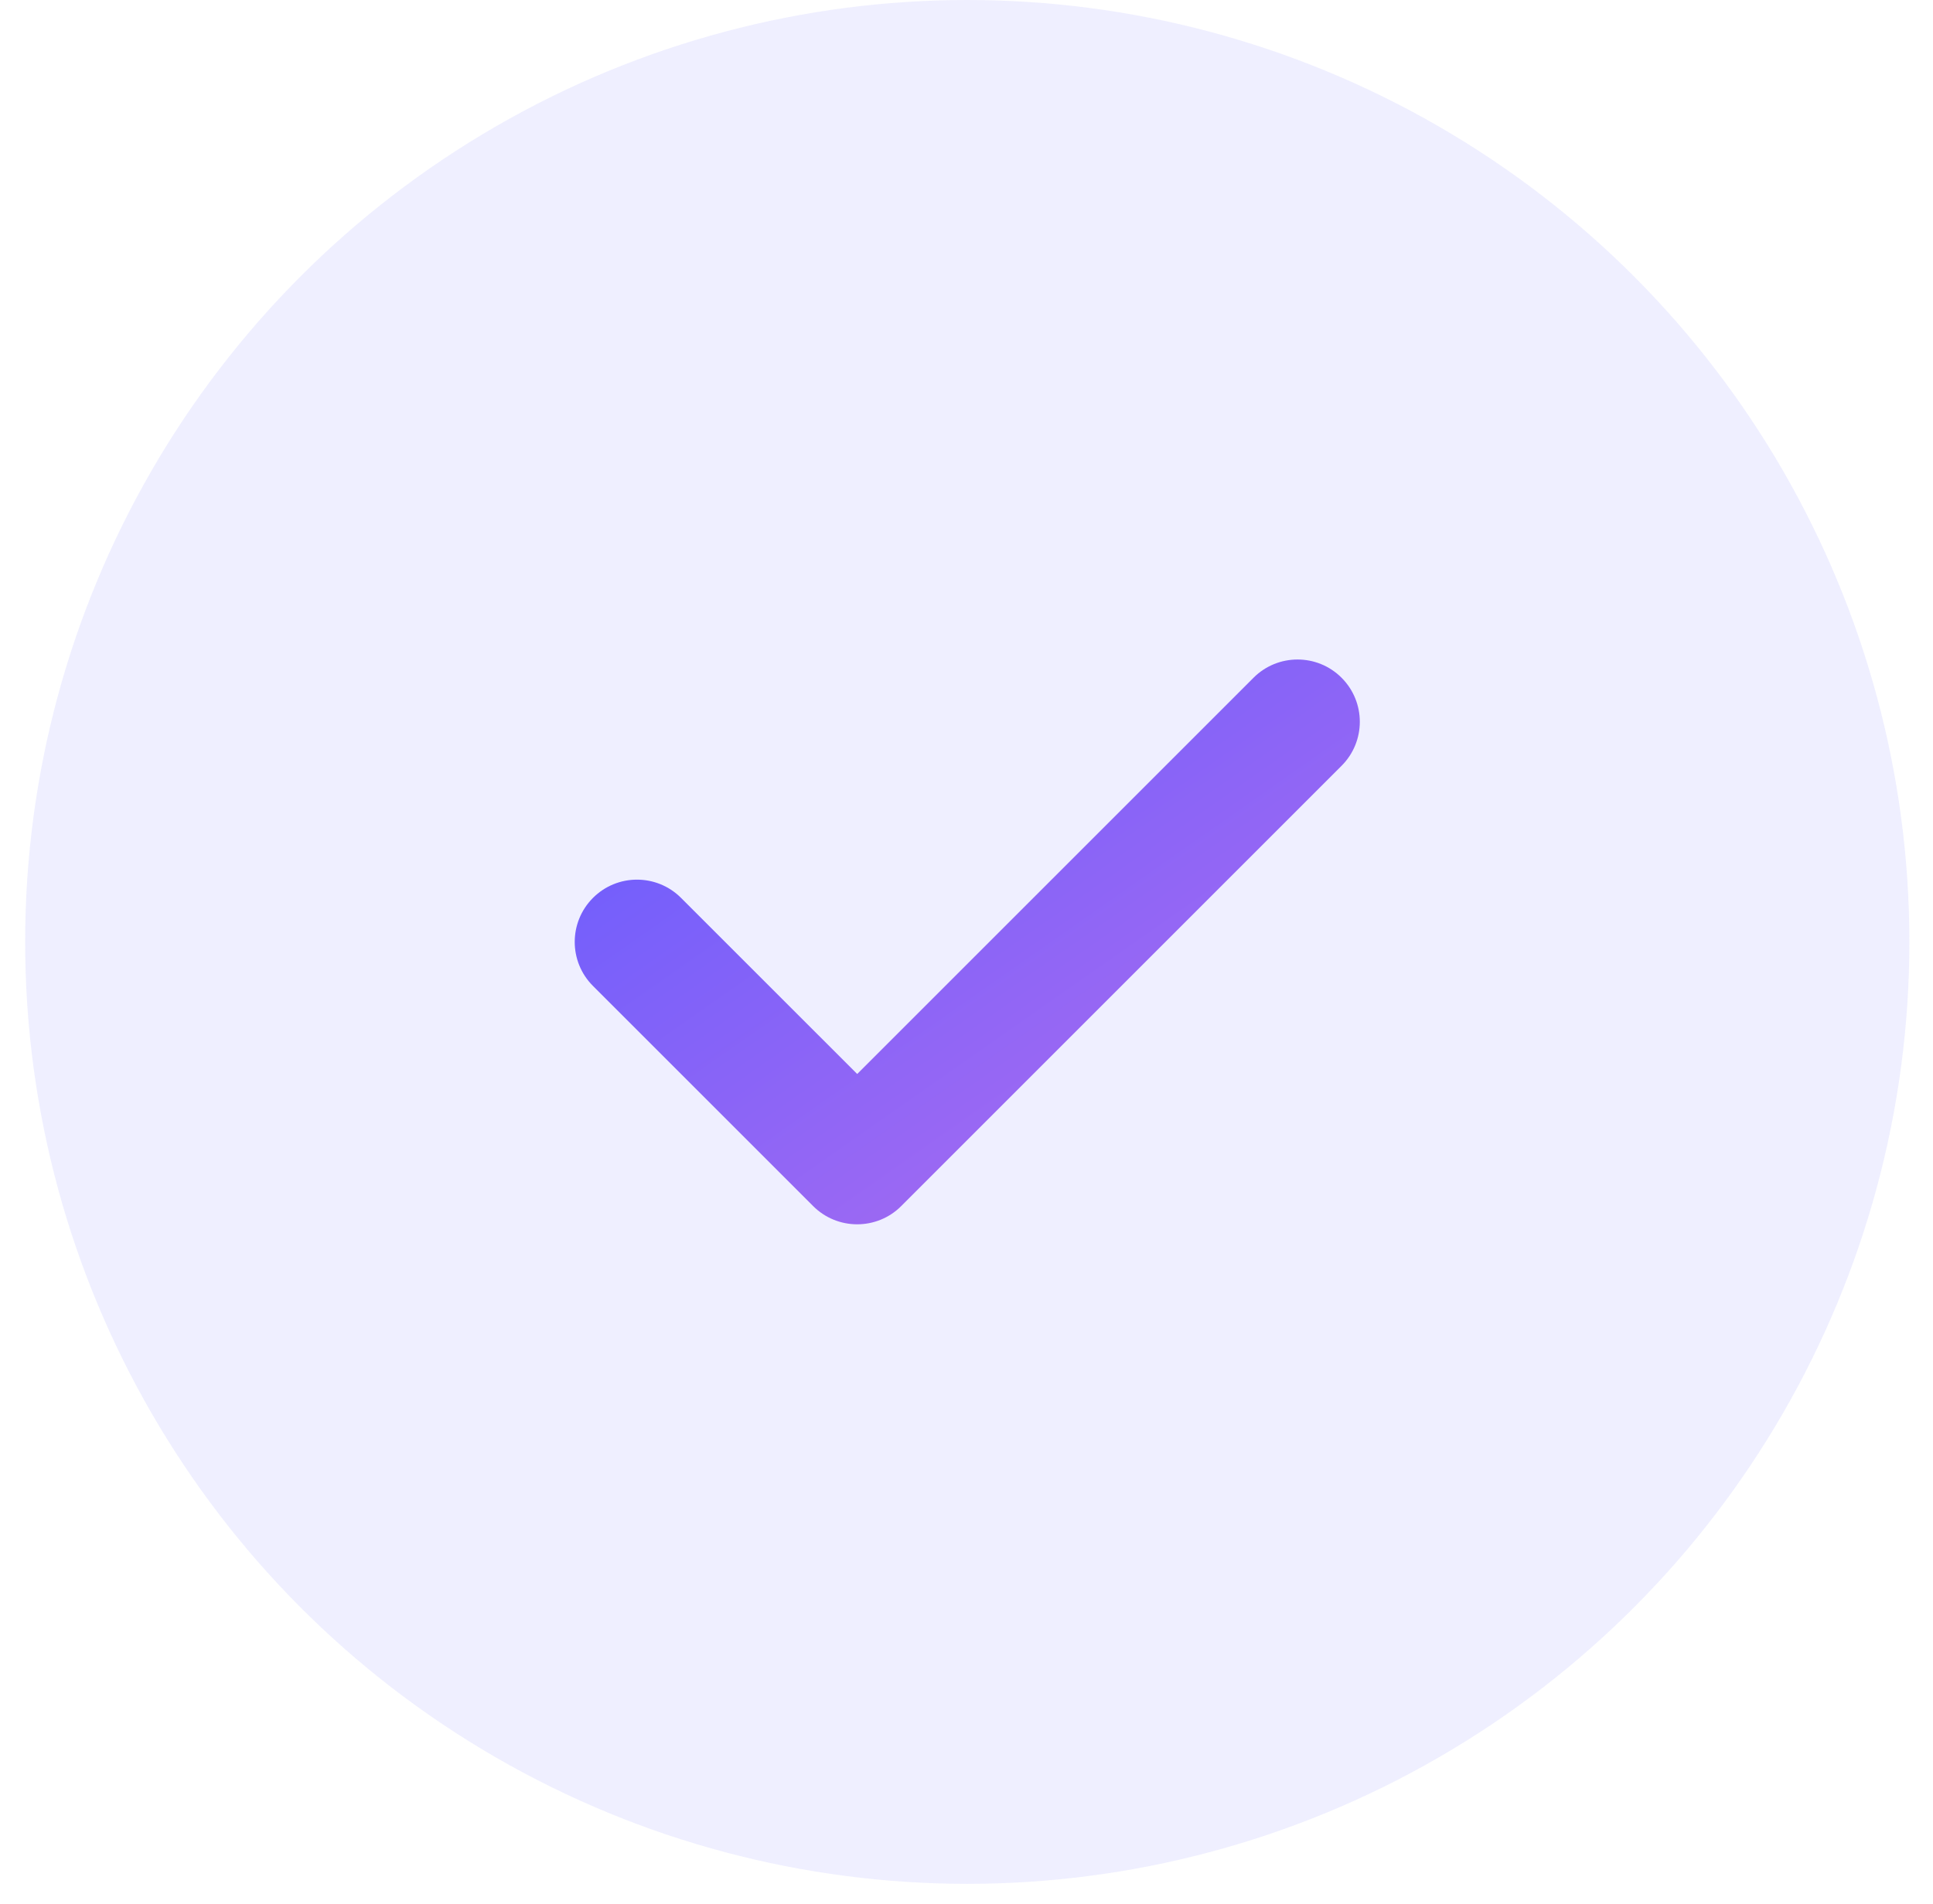 <svg width="68" height="67" viewBox="0 0 68 67" fill="none" xmlns="http://www.w3.org/2000/svg">
<circle opacity="0.1" cx="34.027" cy="33.142" r="33.142" fill="#605BFF"/>
<g clip-path="url(#clip0_0_235)">
<path d="M47.194 23.847C46.34 22.991 44.952 22.992 44.097 23.847L30.155 37.789L23.958 31.593C23.102 30.737 21.715 30.737 20.86 31.593C20.004 32.449 20.004 33.836 20.86 34.691L28.605 42.437C29.033 42.864 29.593 43.078 30.154 43.078C30.715 43.078 31.276 42.865 31.703 42.437L47.194 26.945C48.05 26.09 48.05 24.703 47.194 23.847Z" fill="url(#paint0_linear_0_235)"/>
</g>
<defs>
<linearGradient id="paint0_linear_0_235" x1="20.218" y1="23.205" x2="38.653" y2="49.513" gradientUnits="userSpaceOnUse">
<stop stop-color="#635BFF"/>
<stop offset="1" stop-color="#B36EEE"/>
</linearGradient>
<clipPath id="clip0_0_235">
<rect width="27.618" height="27.618" fill="white" transform="translate(20.218 19.333)"/>
</clipPath>
</defs>
</svg>

